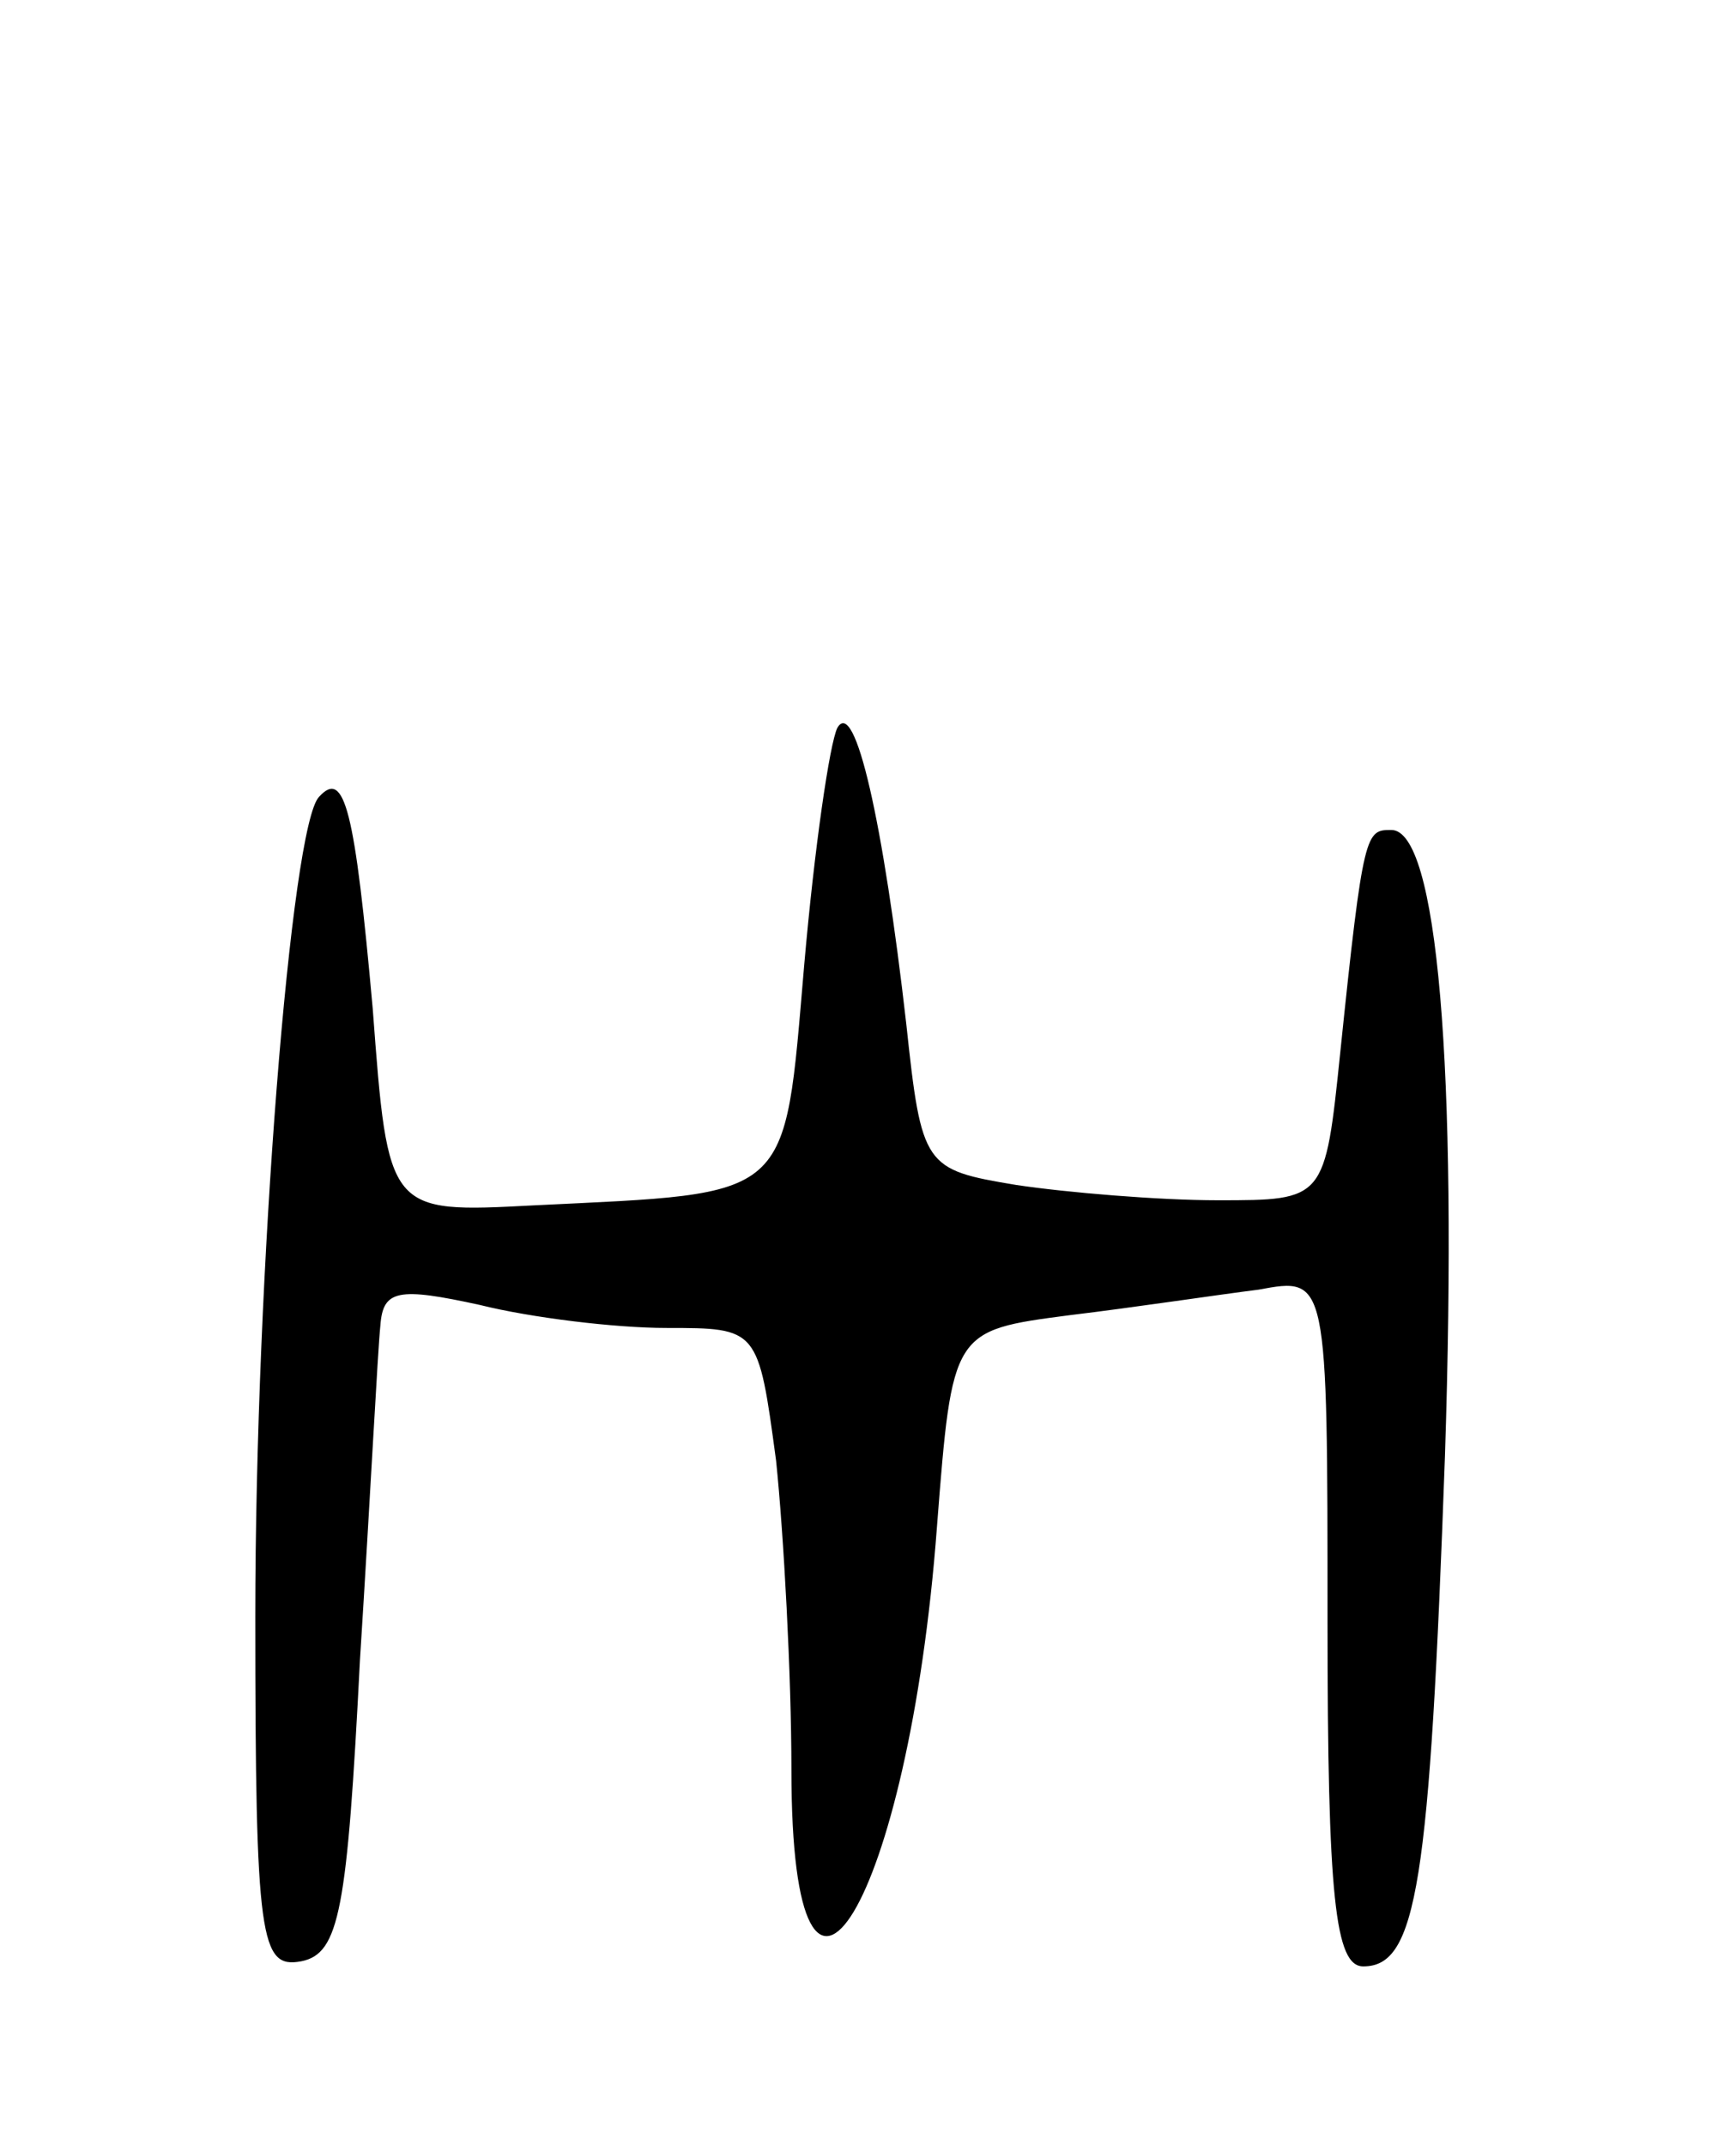 <svg version="1.0" xmlns="http://www.w3.org/2000/svg"
 width="68pt" height="84pt" viewBox="0 0 68 84"
 preserveAspectRatio="xMidYMid meet">
<g transform="translate(0,84) scale(0.1,-0.1)"
fill="#000000" stroke="none">
<path d="M328 555 c-3 -6 -9 -47 -13 -93 -8 -93 -4 -89 -106 -94 -57 -3 -57
-3 -63 77 -7 78 -11 94 -21 83 -11 -11 -25 -186 -25 -321 0 -127 2 -138 18
-135 15 3 18 20 23 118 4 63 7 122 8 131 1 14 7 15 39 8 20 -5 53 -9 73 -9 36
0 36 0 43 -52 3 -29 6 -84 6 -121 0 -128 46 -52 57 95 6 77 6 77 52 83 25 3
58 8 74 10 27 5 27 5 27 -130 0 -108 3 -135 14 -135 21 0 26 32 32 200 5 153
-3 245 -21 245 -10 0 -11 0 -20 -87 -6 -58 -6 -58 -48 -58 -23 0 -59 3 -79 6
-36 6 -37 7 -43 63 -9 79 -20 128 -27 116z"/>
</g>
</svg>

